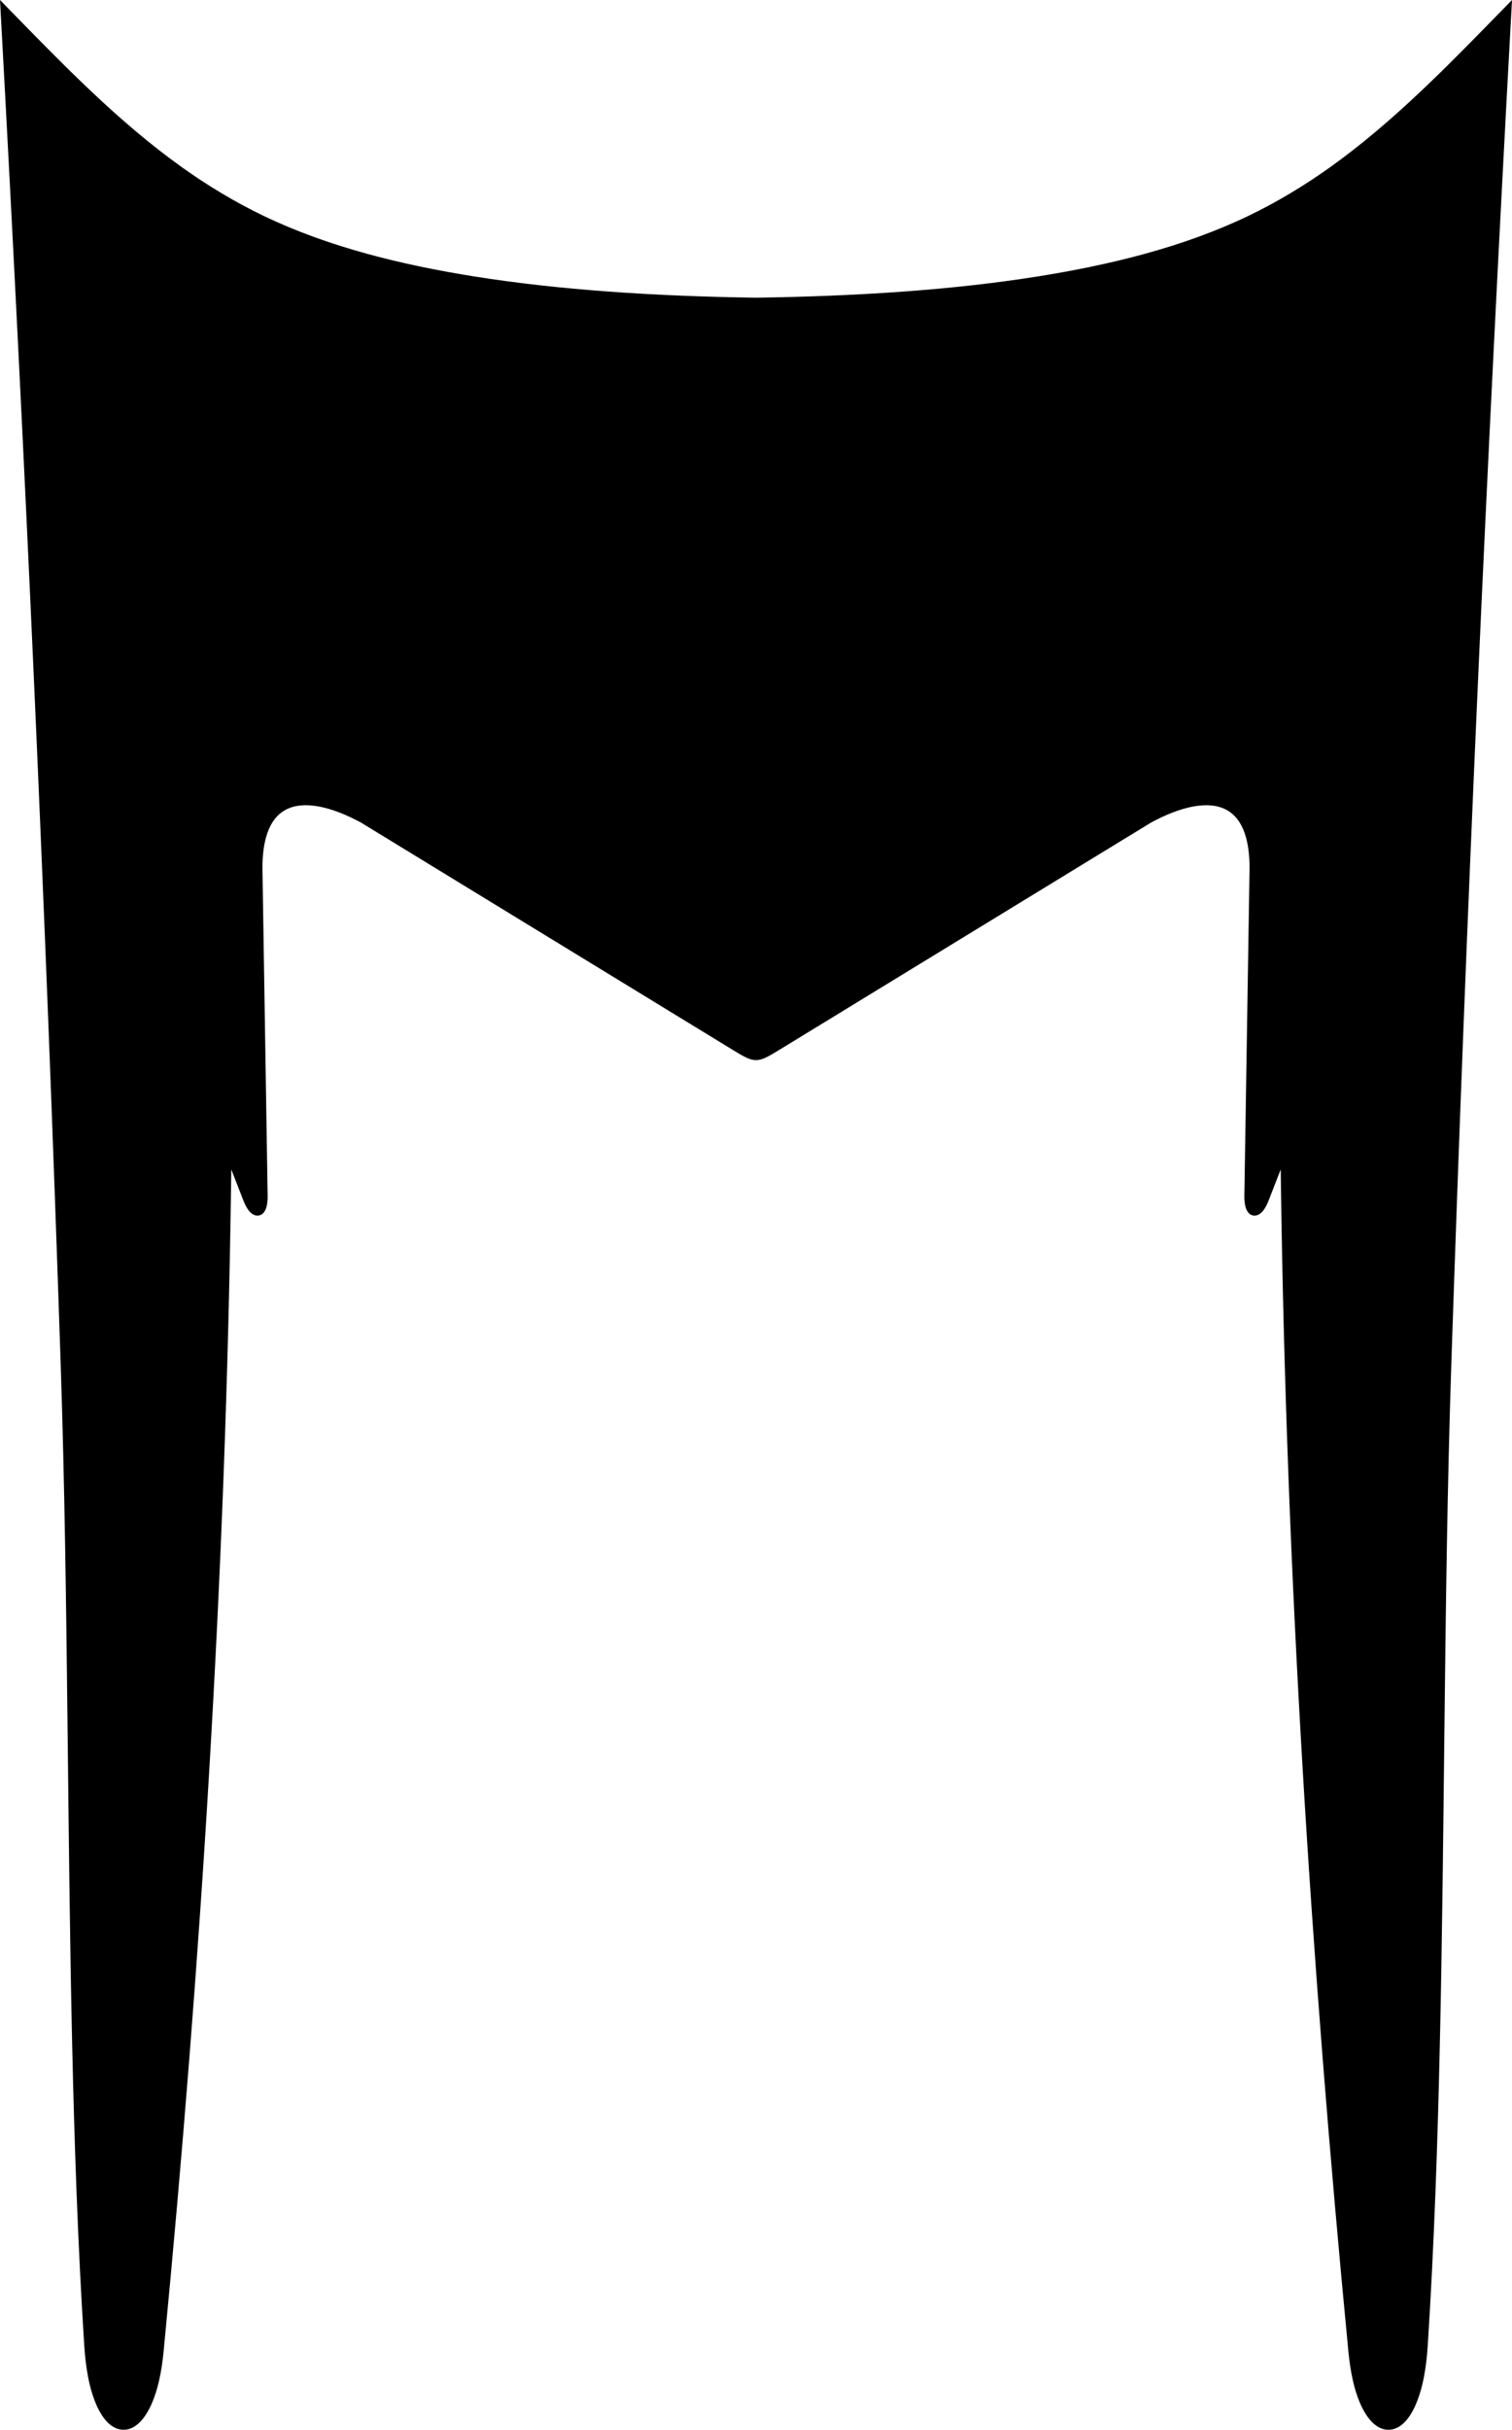 <?xml version="1.0" encoding="utf-8"?>
<!-- Generator: Adobe Illustrator 16.0.0, SVG Export Plug-In . SVG Version: 6.00 Build 0)  -->
<!DOCTYPE svg PUBLIC "-//W3C//DTD SVG 1.1//EN" "http://www.w3.org/Graphics/SVG/1.1/DTD/svg11.dtd">
<svg version="1.1" id="Layer_1" xmlns="http://www.w3.org/2000/svg" xmlns:xlink="http://www.w3.org/1999/xlink" x="0px" y="0px"
	 width="941.916px" height="1512.582px" viewBox="0 0 941.916 1512.582" enable-background="new 0 0 941.916 1512.582"
	 xml:space="preserve">
<path d="M0.002,0l0.412,7.527C15.748,287.666,28.462,567.953,37.777,848.36c2.538,76.377,3.479,152.797,4.336,229.209
	c0.729,64.854,1.372,129.719,2.828,194.561c1.405,62.615,3.542,125.23,7.523,187.738c0.803,12.574,2.803,27.092,8.19,38.562
	c3.012,6.406,8.354,14.086,16.23,14.146c7.568,0.062,12.951-6.967,16.099-13.057c5.437-10.521,7.794-23.916,8.927-35.625
	c23.394-242.201,38.773-485.287,42.068-728.632l0.102-7.271l7.538,19.363c0.921,2.36,2.155,4.926,3.854,6.832
	c1.47,1.645,3.53,2.936,5.817,2.485c4.977-0.977,5.504-8.285,5.438-12.295l-3.215-202.521c-0.2-12.609,1.617-30.188,13.665-37.318
	c5.995-3.55,13.296-3.773,20.014-2.716c9.574,1.51,19.169,5.664,27.665,10.229l0.033,0.021l232.311,141.953
	c12.938,7.904,14.576,7.904,27.52,0l232.303-141.947l0.035-0.021c8.496-4.565,18.09-8.724,27.664-10.229
	c6.717-1.062,14.018-0.834,20.014,2.716c12.047,7.135,13.865,24.709,13.664,37.319l-3.215,202.522
	c-0.062,4.011,0.465,11.316,5.438,12.293c2.289,0.445,4.353-0.842,5.814-2.485c1.699-1.906,2.938-4.472,3.854-6.832l7.539-19.363
	l0.101,7.273c3.295,243.342,18.682,486.428,42.067,728.629c1.136,11.709,3.49,25.106,8.929,35.625
	c3.145,6.09,8.526,13.117,16.102,13.057c7.877-0.061,13.223-7.74,16.229-14.145c5.393-11.476,7.393-25.988,8.188-38.562
	c3.98-62.51,6.119-125.123,7.523-187.738c1.457-64.846,2.1-129.707,2.83-194.562c0.856-76.412,1.797-152.832,4.336-229.209
	c9.312-280.406,22.026-560.691,37.364-840.832l0.416-7.531l-5.271,5.391C902.589,40.23,868.3,75.782,828.5,104.167
	c-16.057,11.451-32.971,21.642-50.747,30.188c-40.82,19.62-86.671,30.621-131.229,37.726c-27.352,4.36-54.91,7.294-82.521,9.336
	c-30.957,2.29-61.992,3.448-93.03,3.895l-0.021,0.001l-0.021-0.001c-31.033-0.446-62.066-1.605-93.023-3.895
	c-27.608-2.042-55.176-4.976-82.521-9.336c-44.562-7.104-90.412-18.105-131.229-37.726c-17.78-8.546-34.694-18.736-50.75-30.188
	C73.609,75.78,39.32,40.229,5.267,5.392L0.002,0z"/>
</svg>
